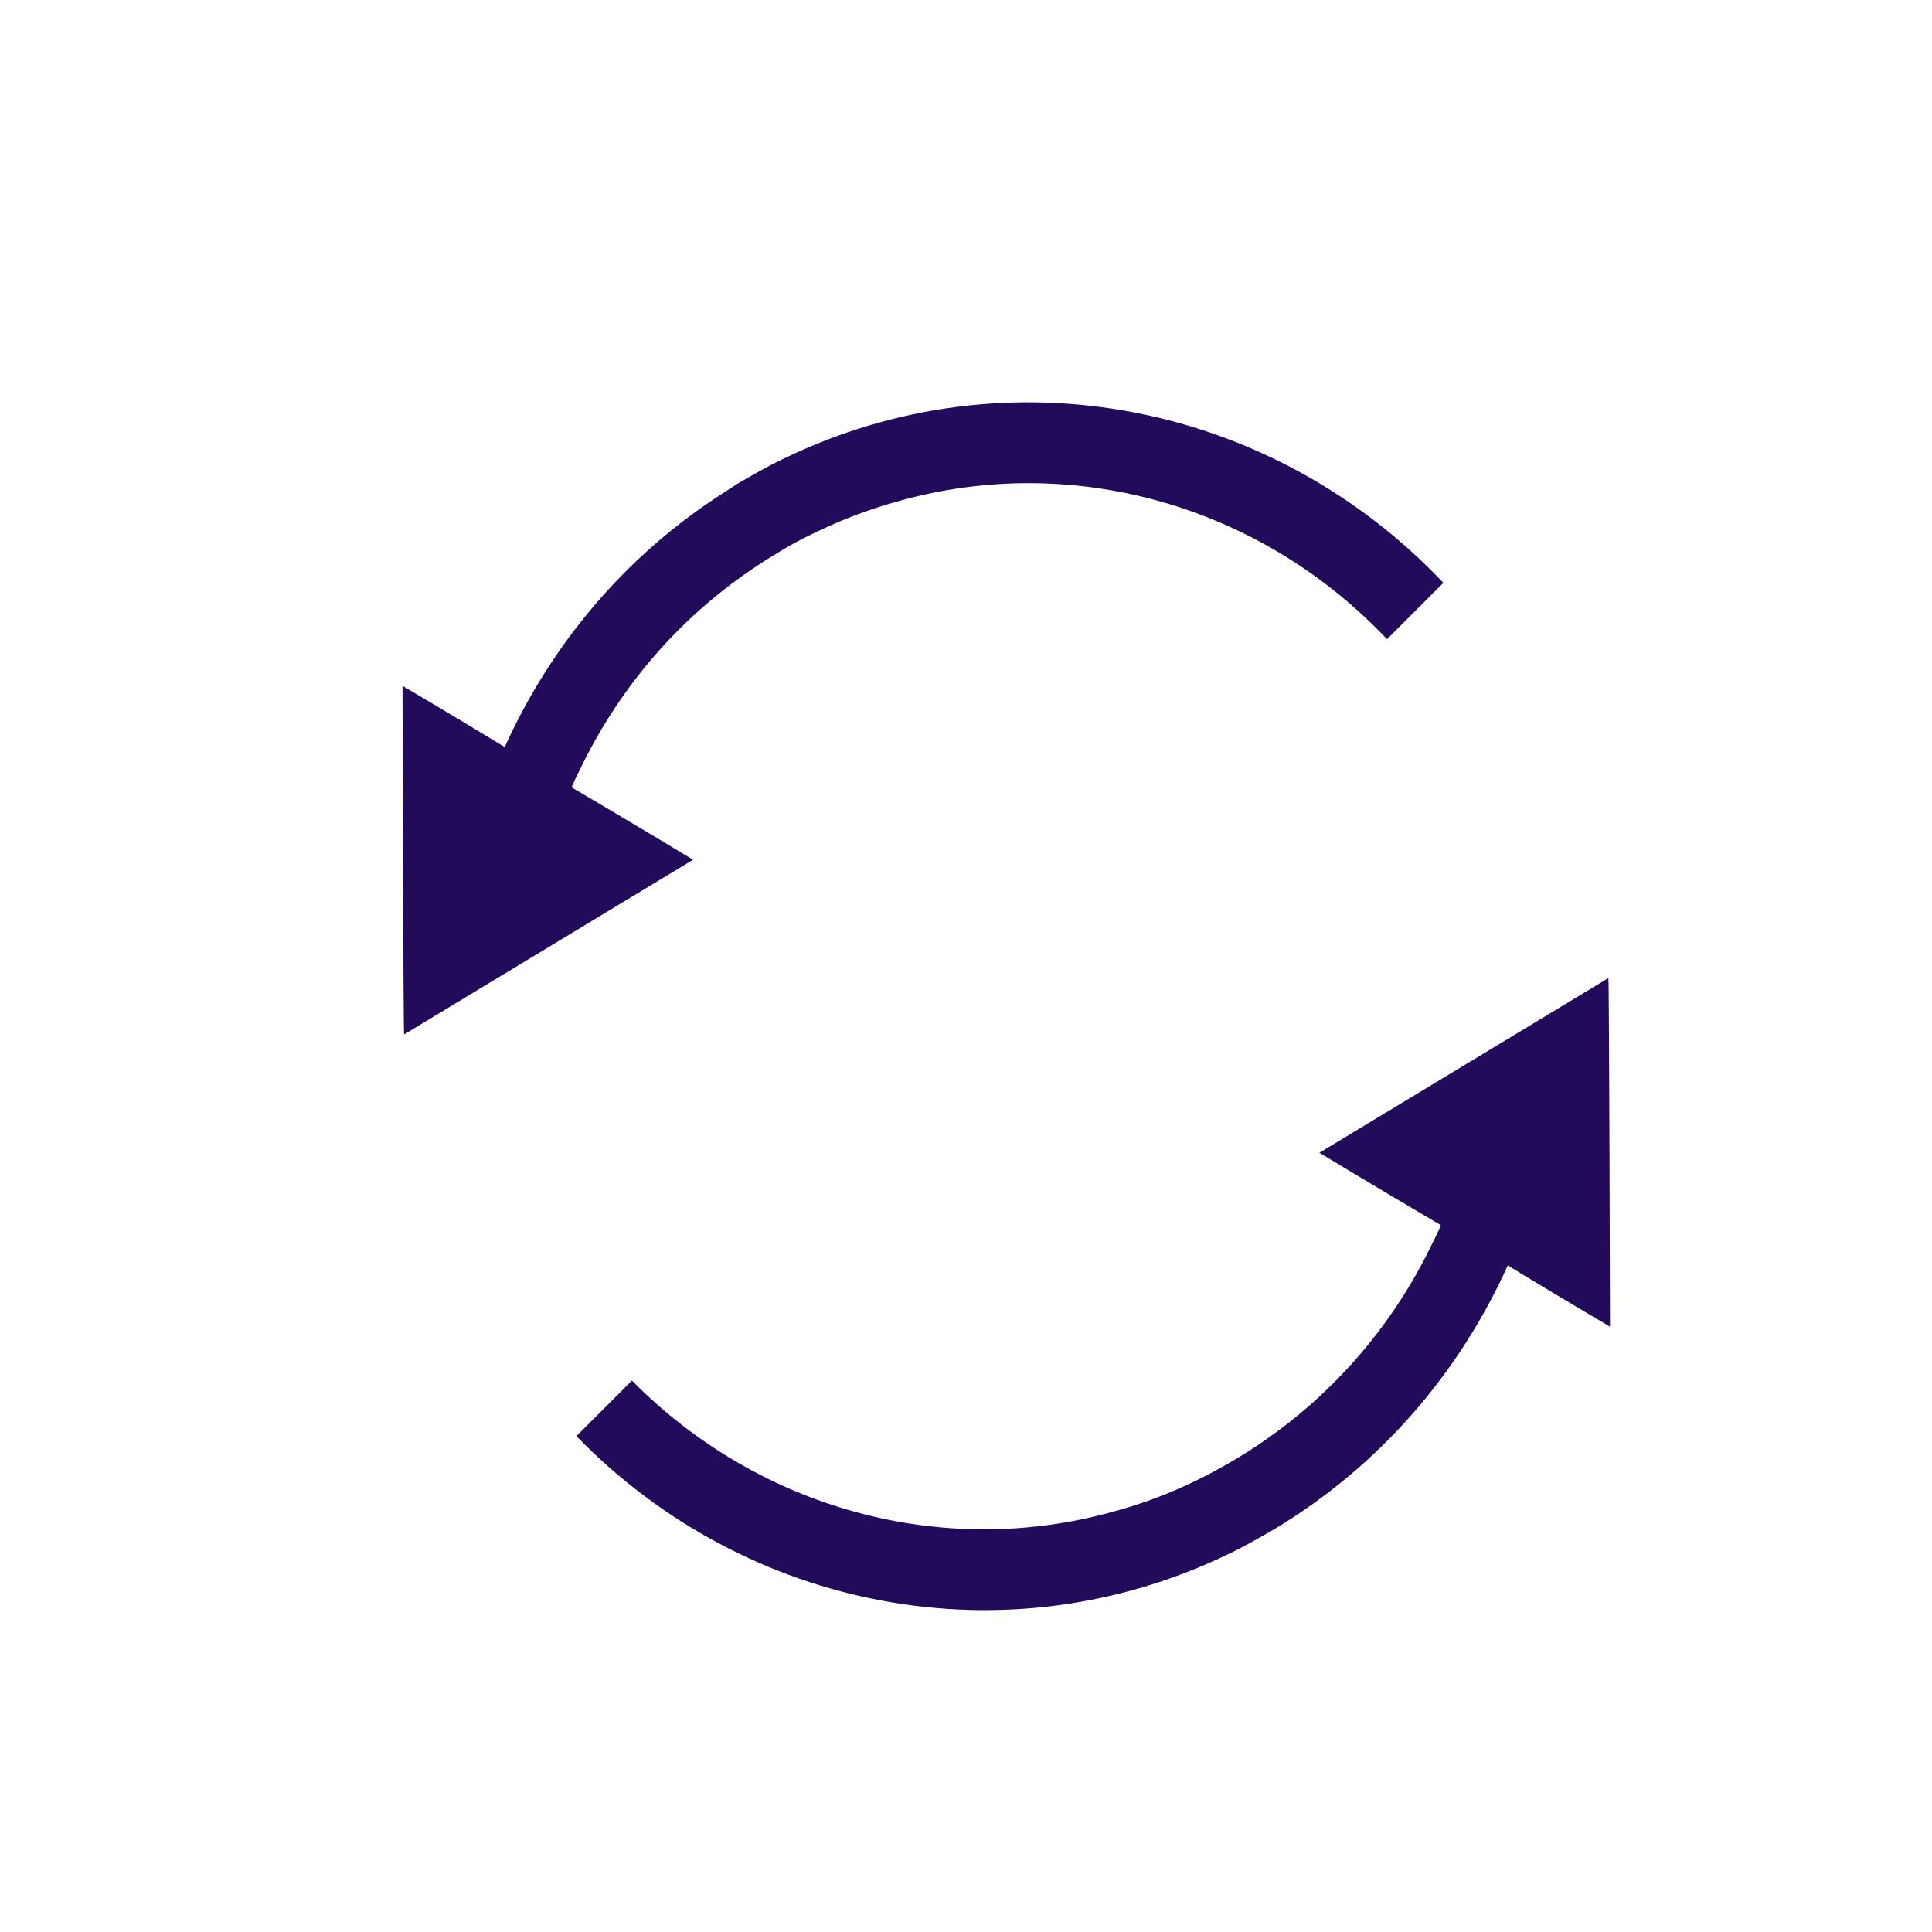 <?xml version="1.0" encoding="UTF-8"?>
<!DOCTYPE svg PUBLIC "-//W3C//DTD SVG 1.1//EN" "http://www.w3.org/Graphics/SVG/1.1/DTD/svg11.dtd">
<svg version="1.1" xmlns="http://www.w3.org/2000/svg" xmlns:xlink="http://www.w3.org/1999/xlink" width="24" height="24"  xml:space="preserve" id="refresh_Icon">
    <!-- Generated by PaintCode - http://www.paintcodeapp.com -->
    <g id="refresh_Icon-group" clip-path="url(#refresh_Icon-rectangle)">
        <clipPath id="refresh_Icon-rectangle">
            <rect x="0" y="-15" width="15" height="15"  transform="translate(5, 20)" />
        </clipPath>
        <path id="refresh_Icon-bezier3" stroke="none" fill="rgb(34, 11, 91)" d="M 17.93,7.24 C 17.72,7.45 17.49,7.68 17.23,7.94 15.66,6.28 13.34,5.62 11.18,6.22 10.89,6.3 10.6,6.4 10.31,6.53 10.09,6.63 9.86,6.74 9.64,6.88 8.54,7.54 7.71,8.49 7.19,9.59 7.18,9.6 7.1,9.78 7.1,9.78 7.9,10.25 8.61,10.68 8.61,10.68 L 5.02,12.85 C 5.01,12.85 5,8.52 5,8.52 5,8.52 5.58,8.86 6.27,9.28 6.84,8.02 7.75,6.92 8.96,6.14 L 9.16,6.01 C 9.35,5.9 9.54,5.79 9.73,5.7 12.53,4.34 15.82,5.01 17.93,7.24 Z M 17.93,7.24" />
        <path id="refresh_Icon-bezier2" stroke="none" fill="rgb(34, 11, 91)" d="M 19.98,12.16 C 19.99,12.15 20,16.48 20,16.48 20,16.48 19.42,16.14 18.73,15.72 18.13,17.05 17.15,18.2 15.84,18.99 15.65,19.1 15.46,19.21 15.27,19.3 12.51,20.64 9.27,20.01 7.16,17.84 7.3,17.7 7.54,17.46 7.85,17.15 9.42,18.74 11.7,19.37 13.82,18.78 14.35,18.64 14.86,18.42 15.36,18.12 16.46,17.46 17.29,16.51 17.81,15.41 17.82,15.4 17.9,15.22 17.9,15.22 17.1,14.75 16.39,14.32 16.39,14.32 L 19.98,12.15 19.98,12.16 Z M 19.98,12.16" />
    </g>
</svg>
